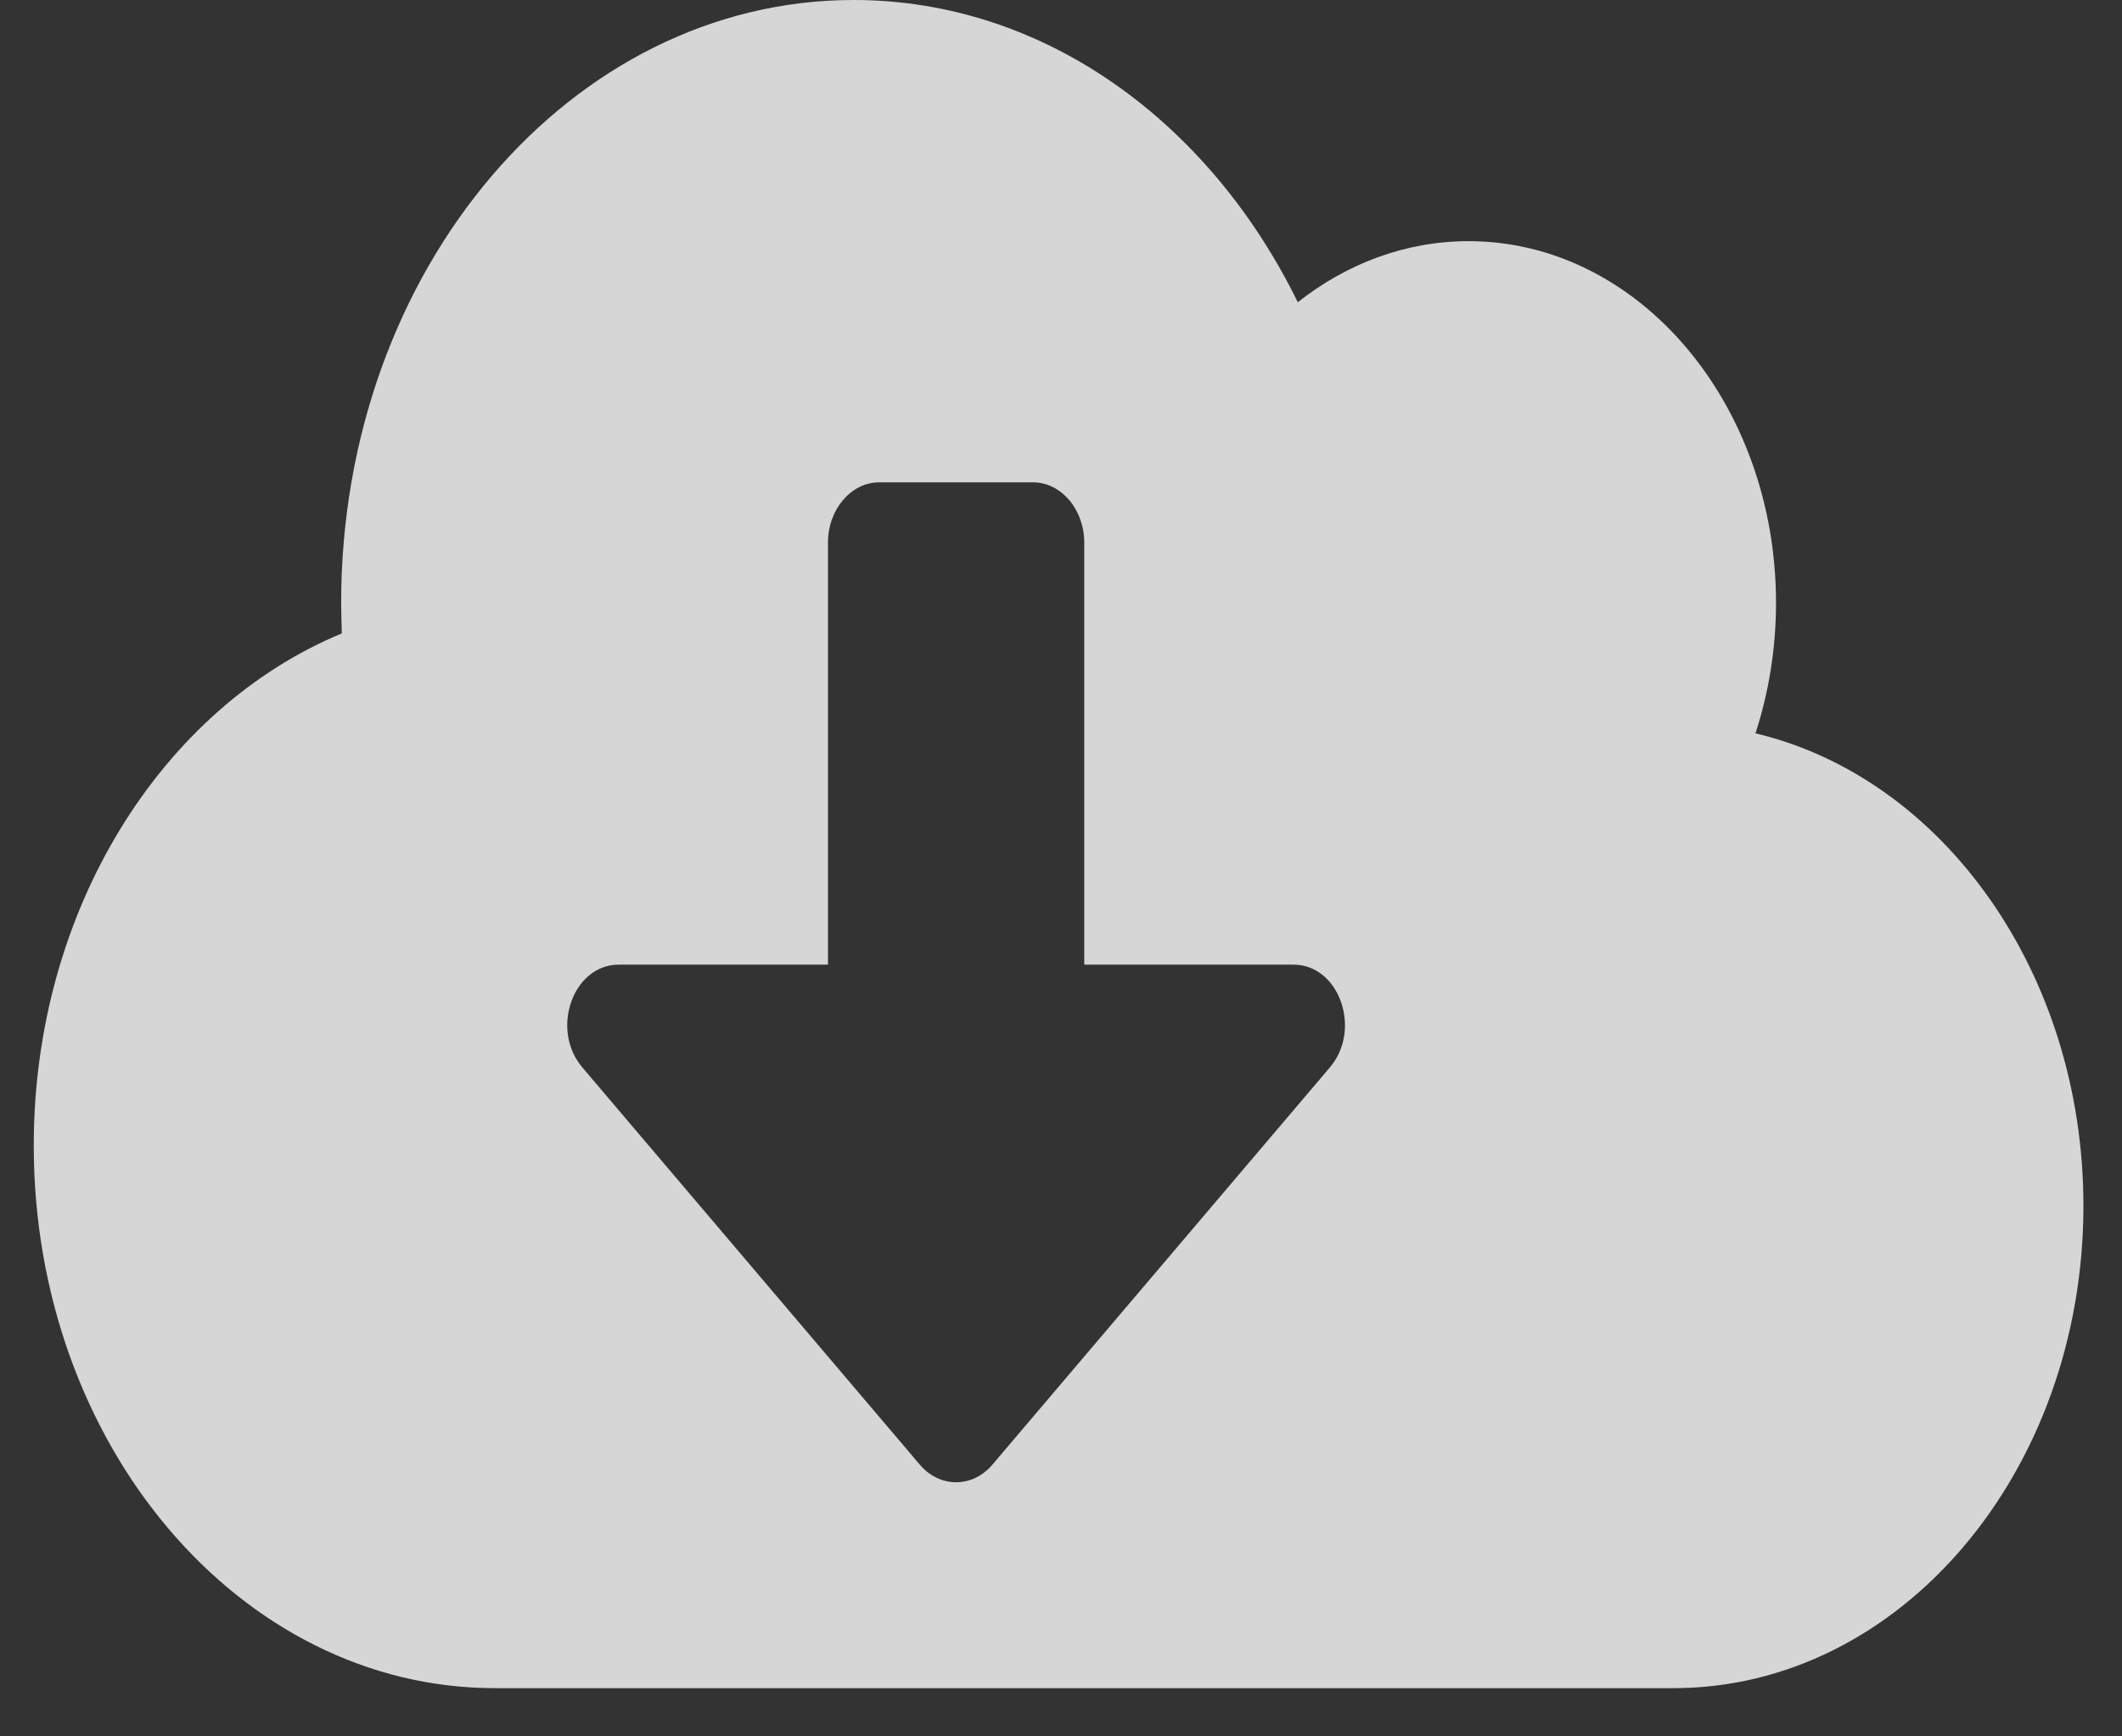 <svg width="22" height="18" viewBox="0 0 22 18" fill="none" xmlns="http://www.w3.org/2000/svg">
<rect x="0" y="0" width="22" height="18" fill="#333333" stroke="none"/>
<path d="M18.2 7.602C18.336 7.184 18.413 6.727 18.413 6.25C18.413 4.18 16.985 2.5 15.225 2.5C14.571 2.5 13.96 2.734 13.455 3.133C12.536 1.258 10.819 0 8.85 0C5.915 0 3.537 2.797 3.537 6.25C3.537 6.355 3.541 6.461 3.544 6.566C1.685 7.336 0.35 9.422 0.35 11.875C0.35 14.98 2.492 17.5 5.131 17.5H17.35C19.697 17.5 21.6 15.262 21.6 12.5C21.6 10.082 20.139 8.062 18.2 7.602ZM13.787 11.066L10.288 15.184C10.082 15.426 9.743 15.426 9.537 15.184L6.038 11.066C5.702 10.672 5.941 10 6.413 10H8.584V5.625C8.584 5.281 8.823 5 9.116 5H10.709C11.002 5 11.241 5.281 11.241 5.625V10H13.412C13.884 10 14.123 10.672 13.787 11.066Z" fill="white" fill-opacity="0.8"/>
</svg>
